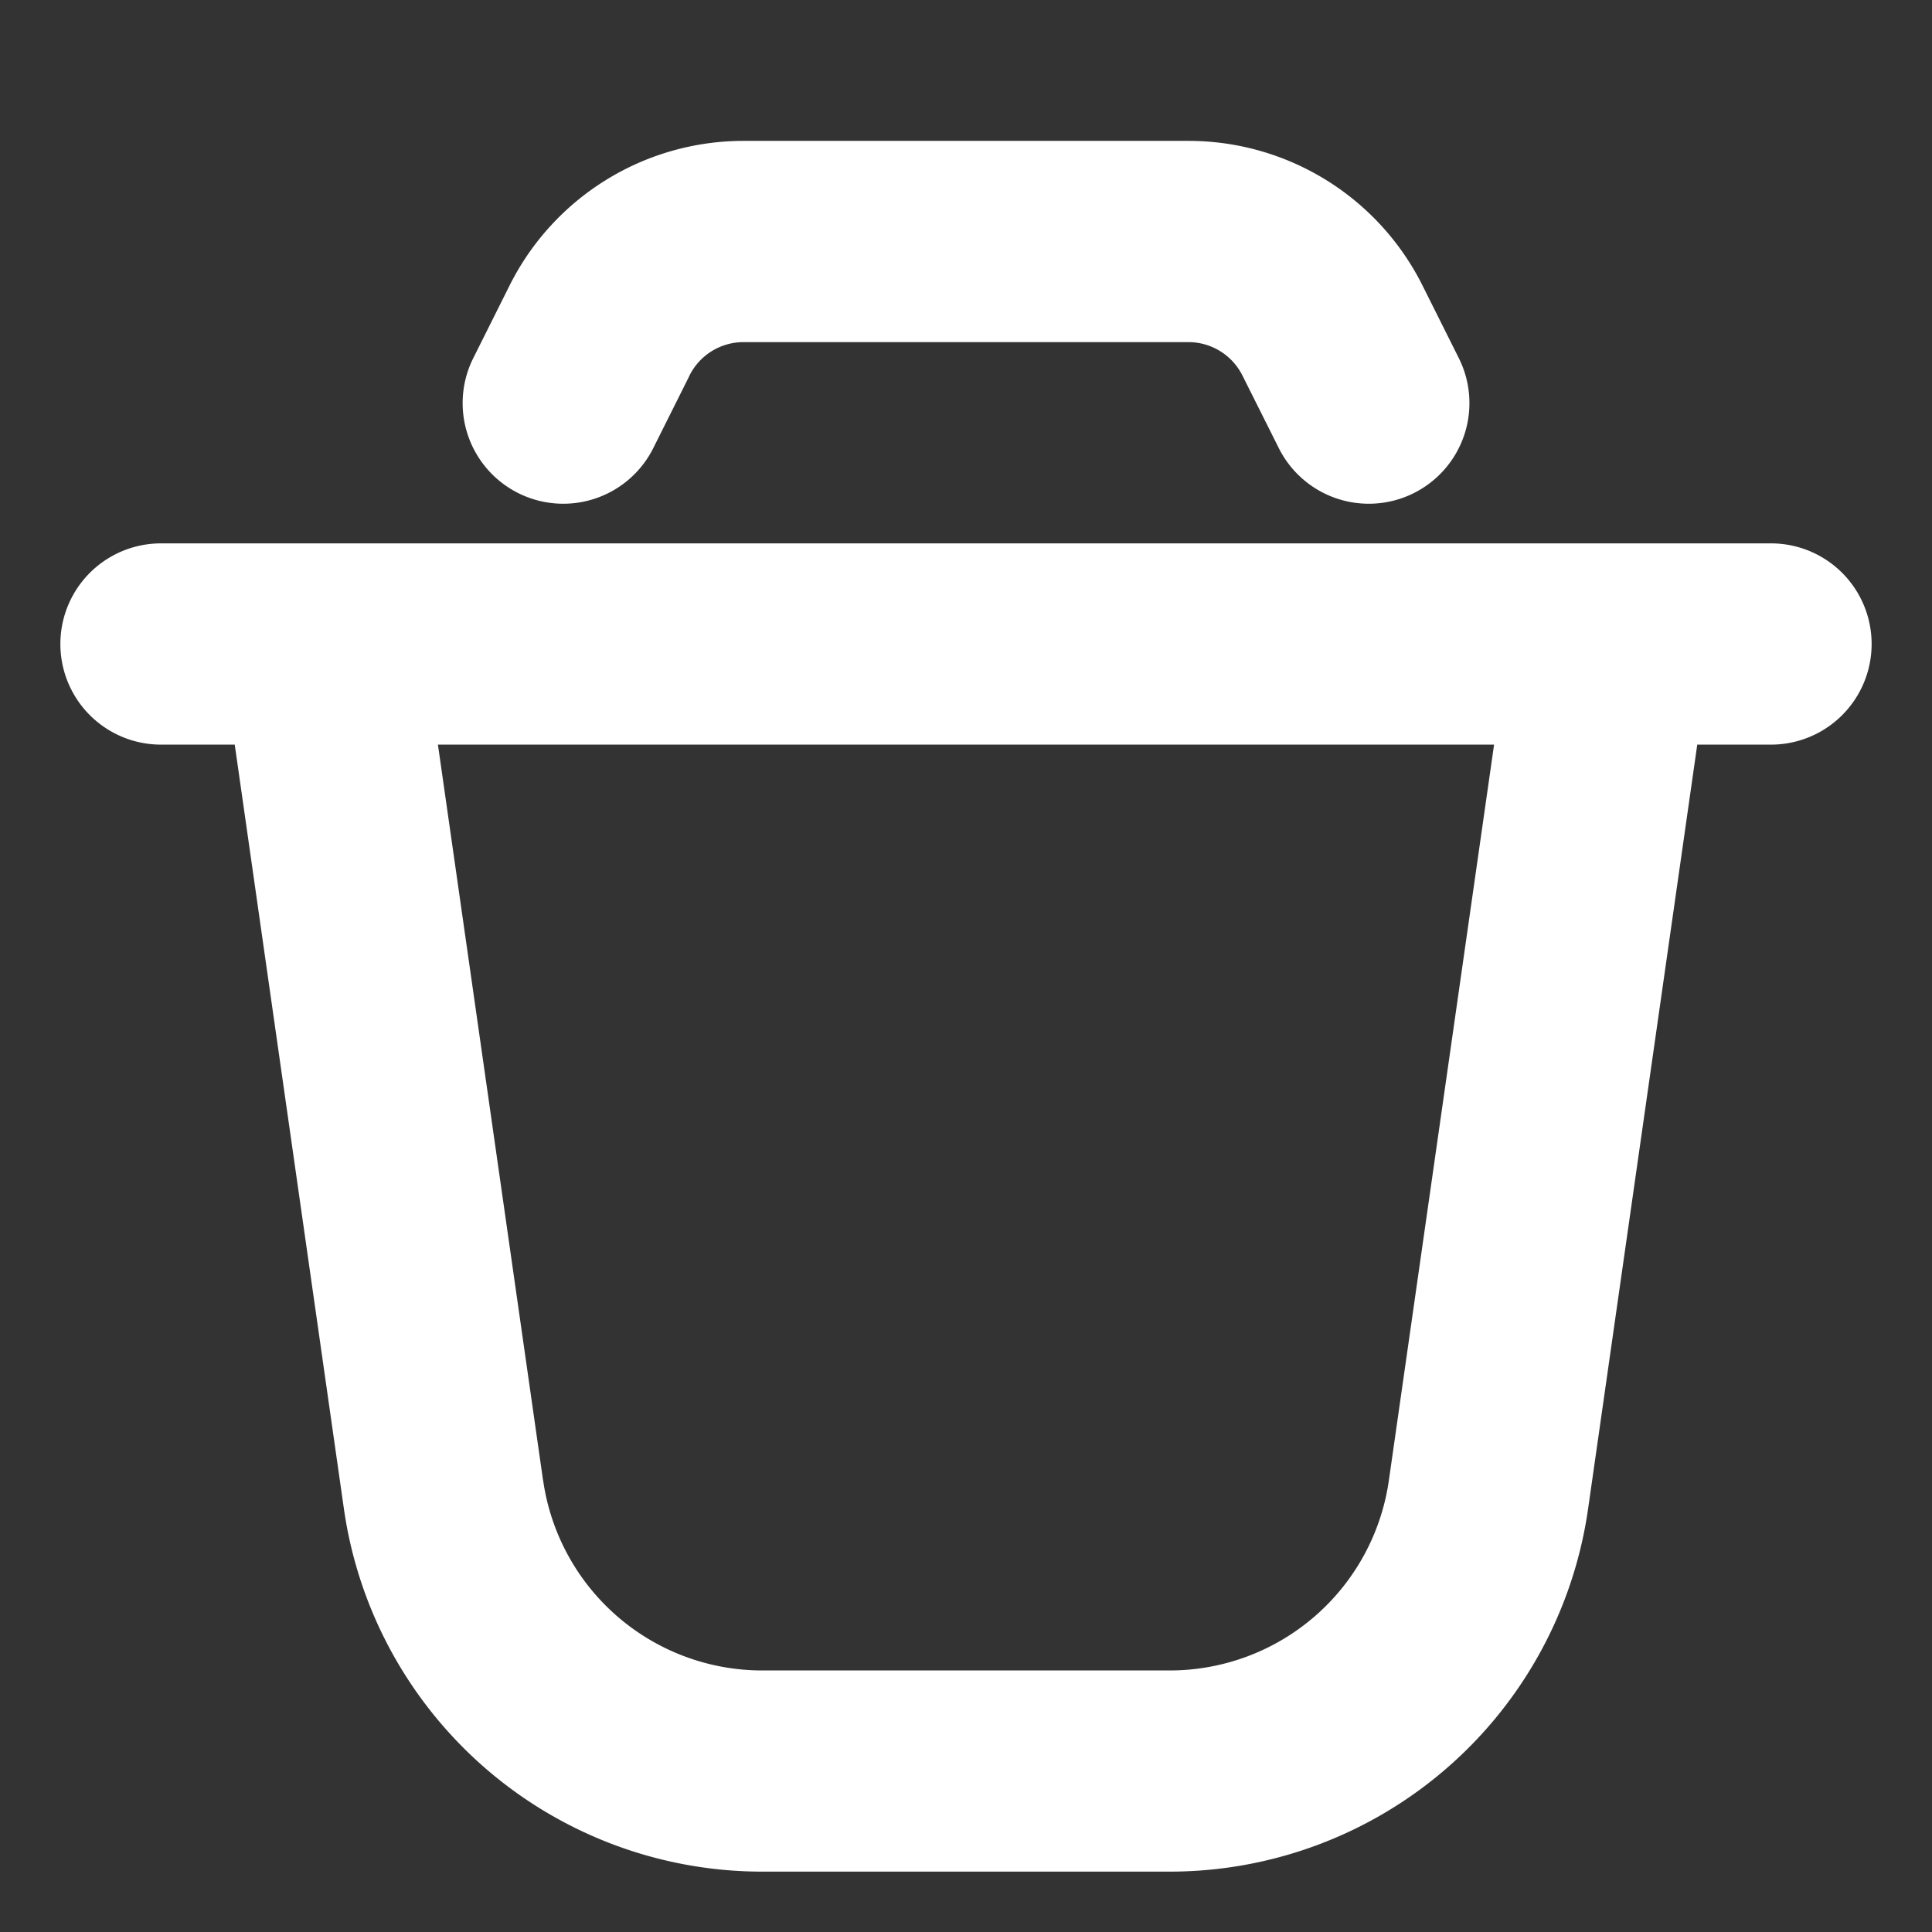 <?xml version="1.0" standalone="no"?><!DOCTYPE svg PUBLIC "-//W3C//DTD SVG 1.1//EN" "http://www.w3.org/Graphics/SVG/1.1/DTD/svg11.dtd"><svg class="icon" width="16px" height="16.00px" viewBox="0 0 1024 1024" version="1.1" xmlns="http://www.w3.org/2000/svg"><rect x="0" y="0" width="1024" height="1024" fill="#333333" stroke="none"/><path fill="#ffffff" d="M365.44 199.04a32 32 0 0 1 28.629-17.707h235.861a32 32 0 0 1 28.587 17.707l19.115 38.144a53.333 53.333 0 1 0 95.403-47.701l-19.072-38.144a138.667 138.667 0 0 0-124.032-76.672H394.069A138.667 138.667 0 0 0 270.08 151.339l-19.072 38.144a53.333 53.333 0 1 0 95.403 47.701l19.072-38.144z m476.288 600.619a224 224 0 0 1-221.739 192.341H404.011a224 224 0 0 1-221.739-192.341L124.416 394.667H85.333a53.333 53.333 0 1 1 0-106.667h853.333a53.333 53.333 0 1 1 0 106.667h-39.083l-57.856 404.992zM287.872 784.64a117.333 117.333 0 0 0 116.139 100.736h215.979a117.333 117.333 0 0 0 116.139-100.736L791.893 394.667H232.107l55.723 389.931z"  /></svg>